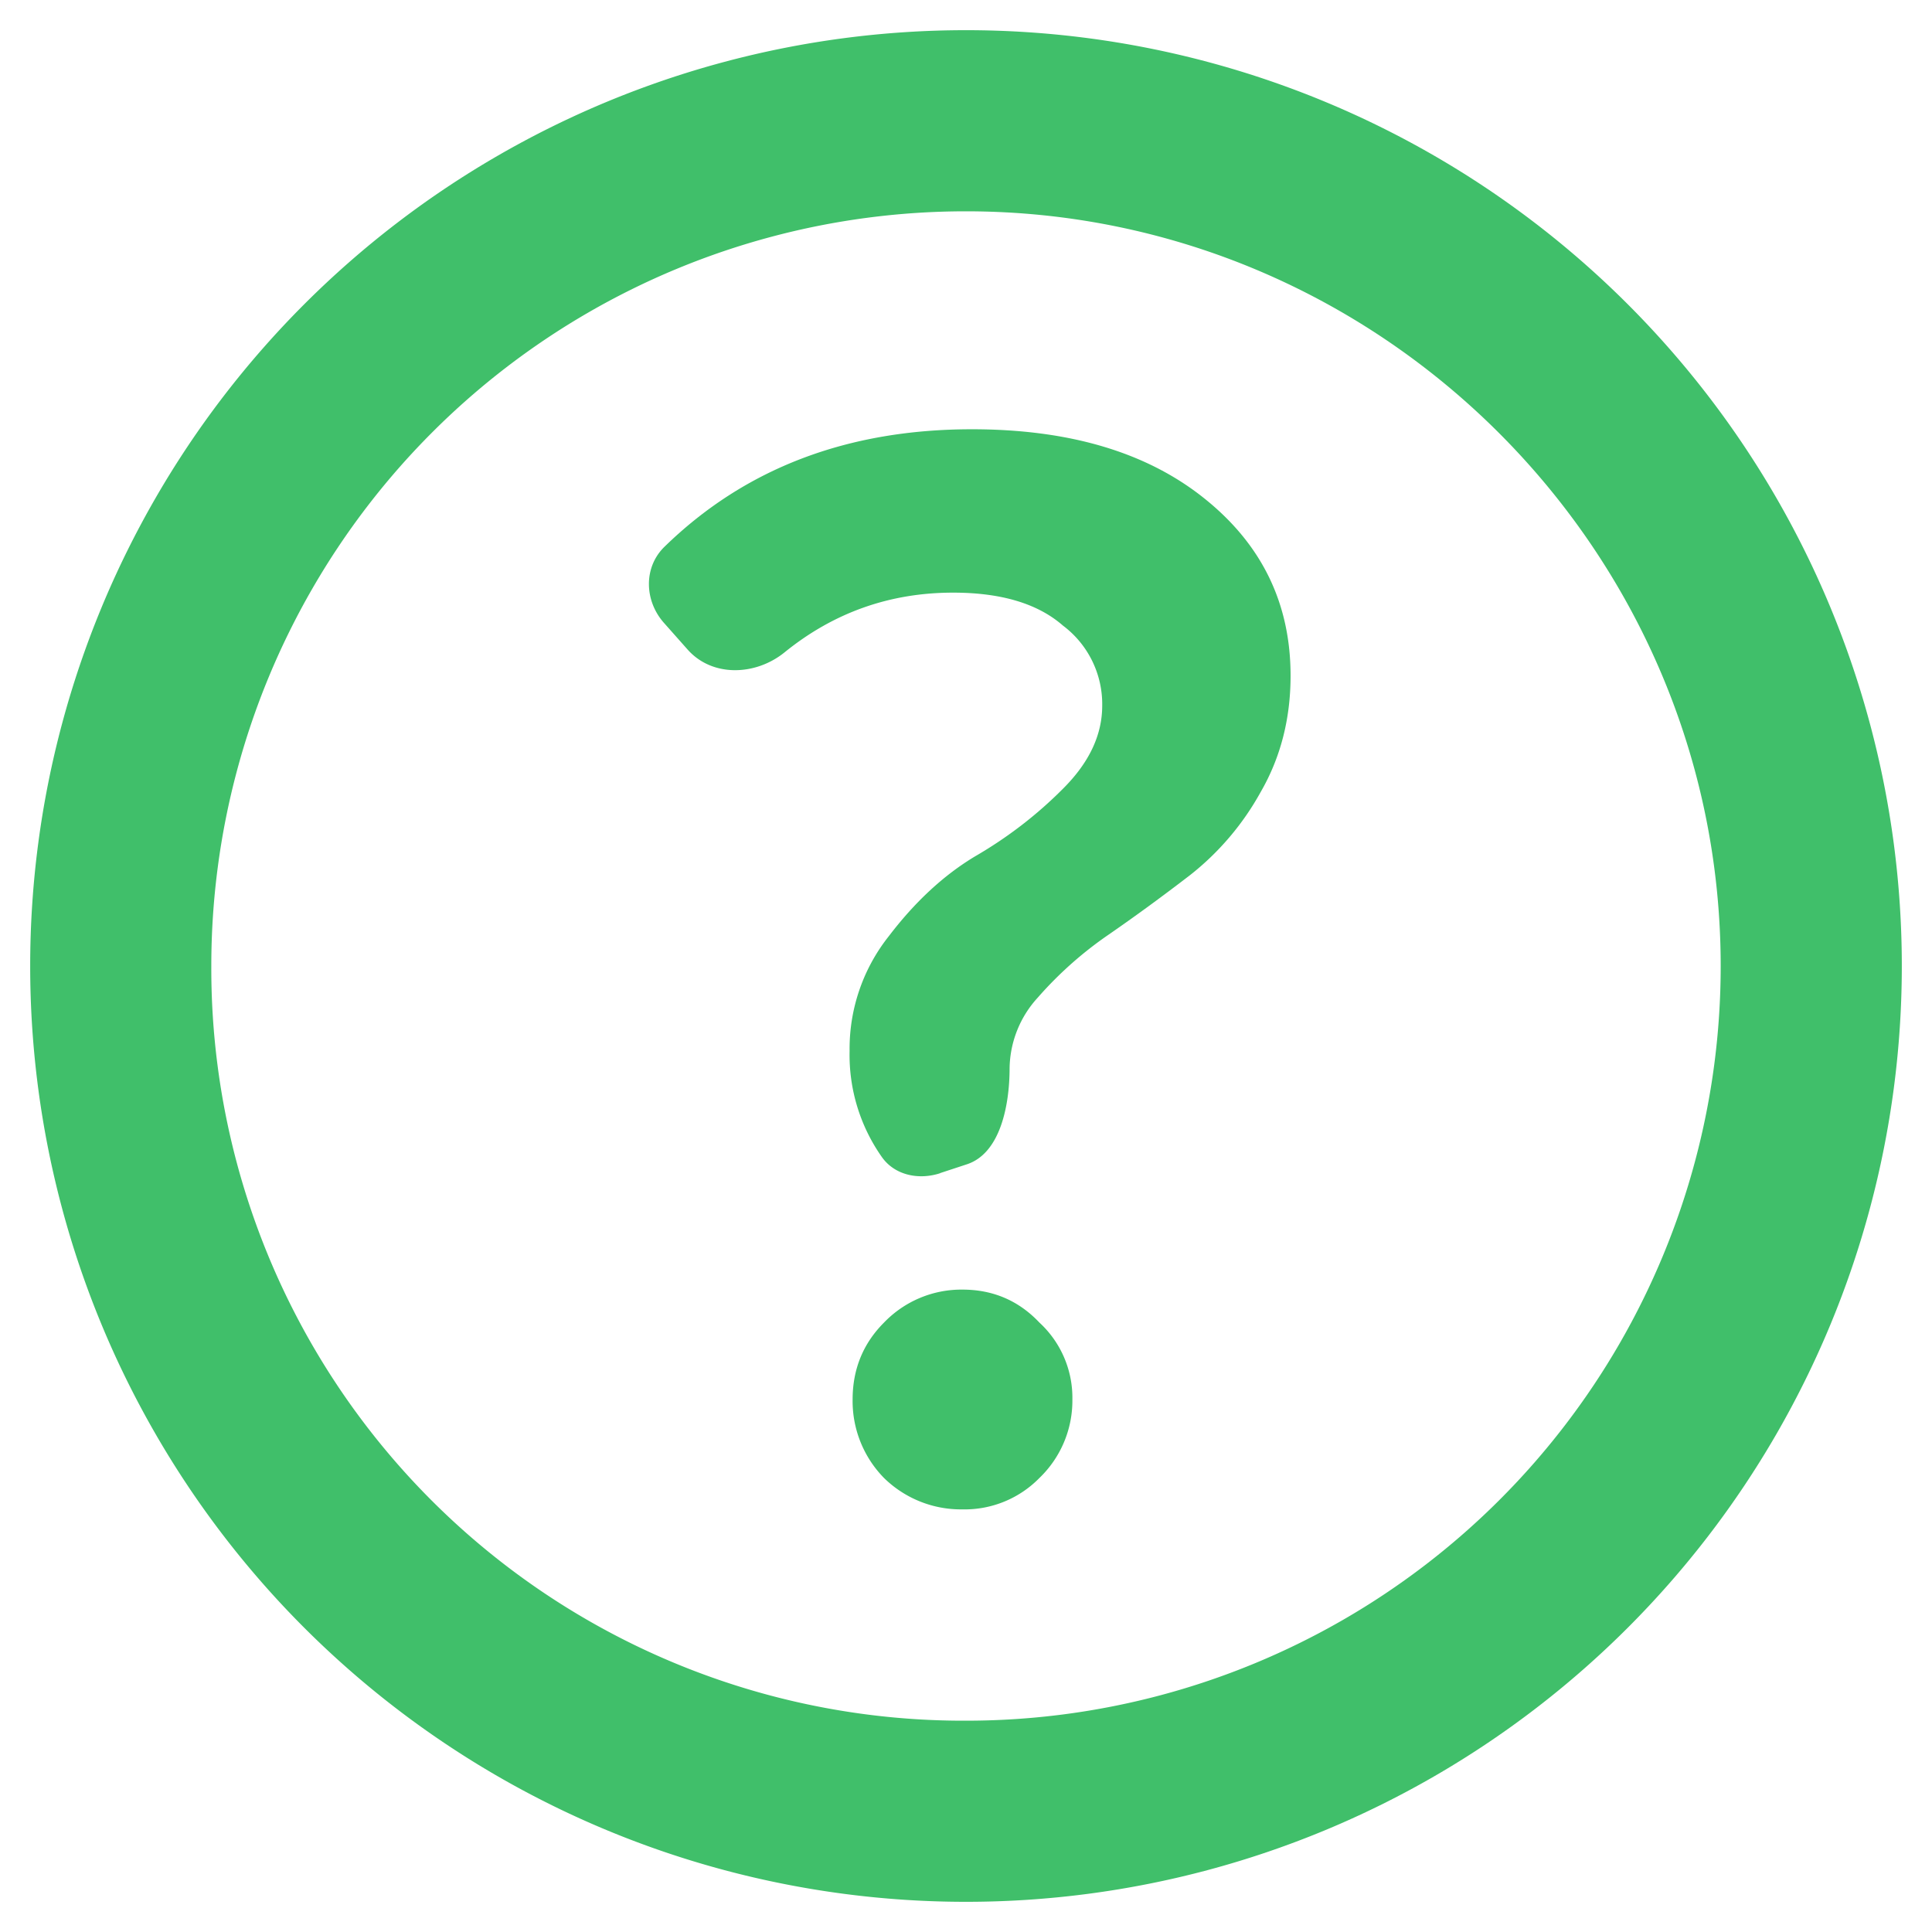 <svg width="16" height="16" fill="none" xmlns="http://www.w3.org/2000/svg"><path d="M8 .25A7.749 7.749 0 00.25 8 7.749 7.749 0 008 15.75 7.749 7.749 0 0015.75 8 7.749 7.749 0 008 .25zm0 14A6.228 6.228 0 011.75 8 6.248 6.248 0 018 1.75c3.438 0 6.25 2.813 6.25 6.25A6.248 6.248 0 018 14.25z" fill="#40BF6A"/><path d="M7.786 9.716c-.174.057-.372.019-.48-.13a1.468 1.468 0 01-.27-.882 1.5 1.5 0 01.324-.95c.217-.285.455-.506.715-.662.269-.156.511-.342.728-.56.217-.216.325-.445.325-.688a.813.813 0 00-.325-.663c-.208-.182-.511-.273-.91-.273-.524 0-.989.165-1.395.494-.239.194-.597.208-.802-.021L5.5 5.16c-.164-.183-.173-.462.004-.633.665-.648 1.513-.972 2.545-.972.806 0 1.447.19 1.924.572.477.381.715.87.715 1.469 0 .355-.082.676-.247.962a2.27 2.27 0 01-.585.689c-.225.173-.45.338-.676.494a3.14 3.14 0 00-.585.52.884.884 0 00-.234.585c0 .296-.072.703-.353.796l-.222.073zm.822 2.524a.866.866 0 01-.637.26.91.91 0 01-.65-.26.91.91 0 01-.26-.65c0-.251.087-.464.26-.637a.888.888 0 01.65-.273c.251 0 .464.09.637.273a.846.846 0 01.273.637.888.888 0 01-.273.65z" fill="#40BF6A"/></svg>